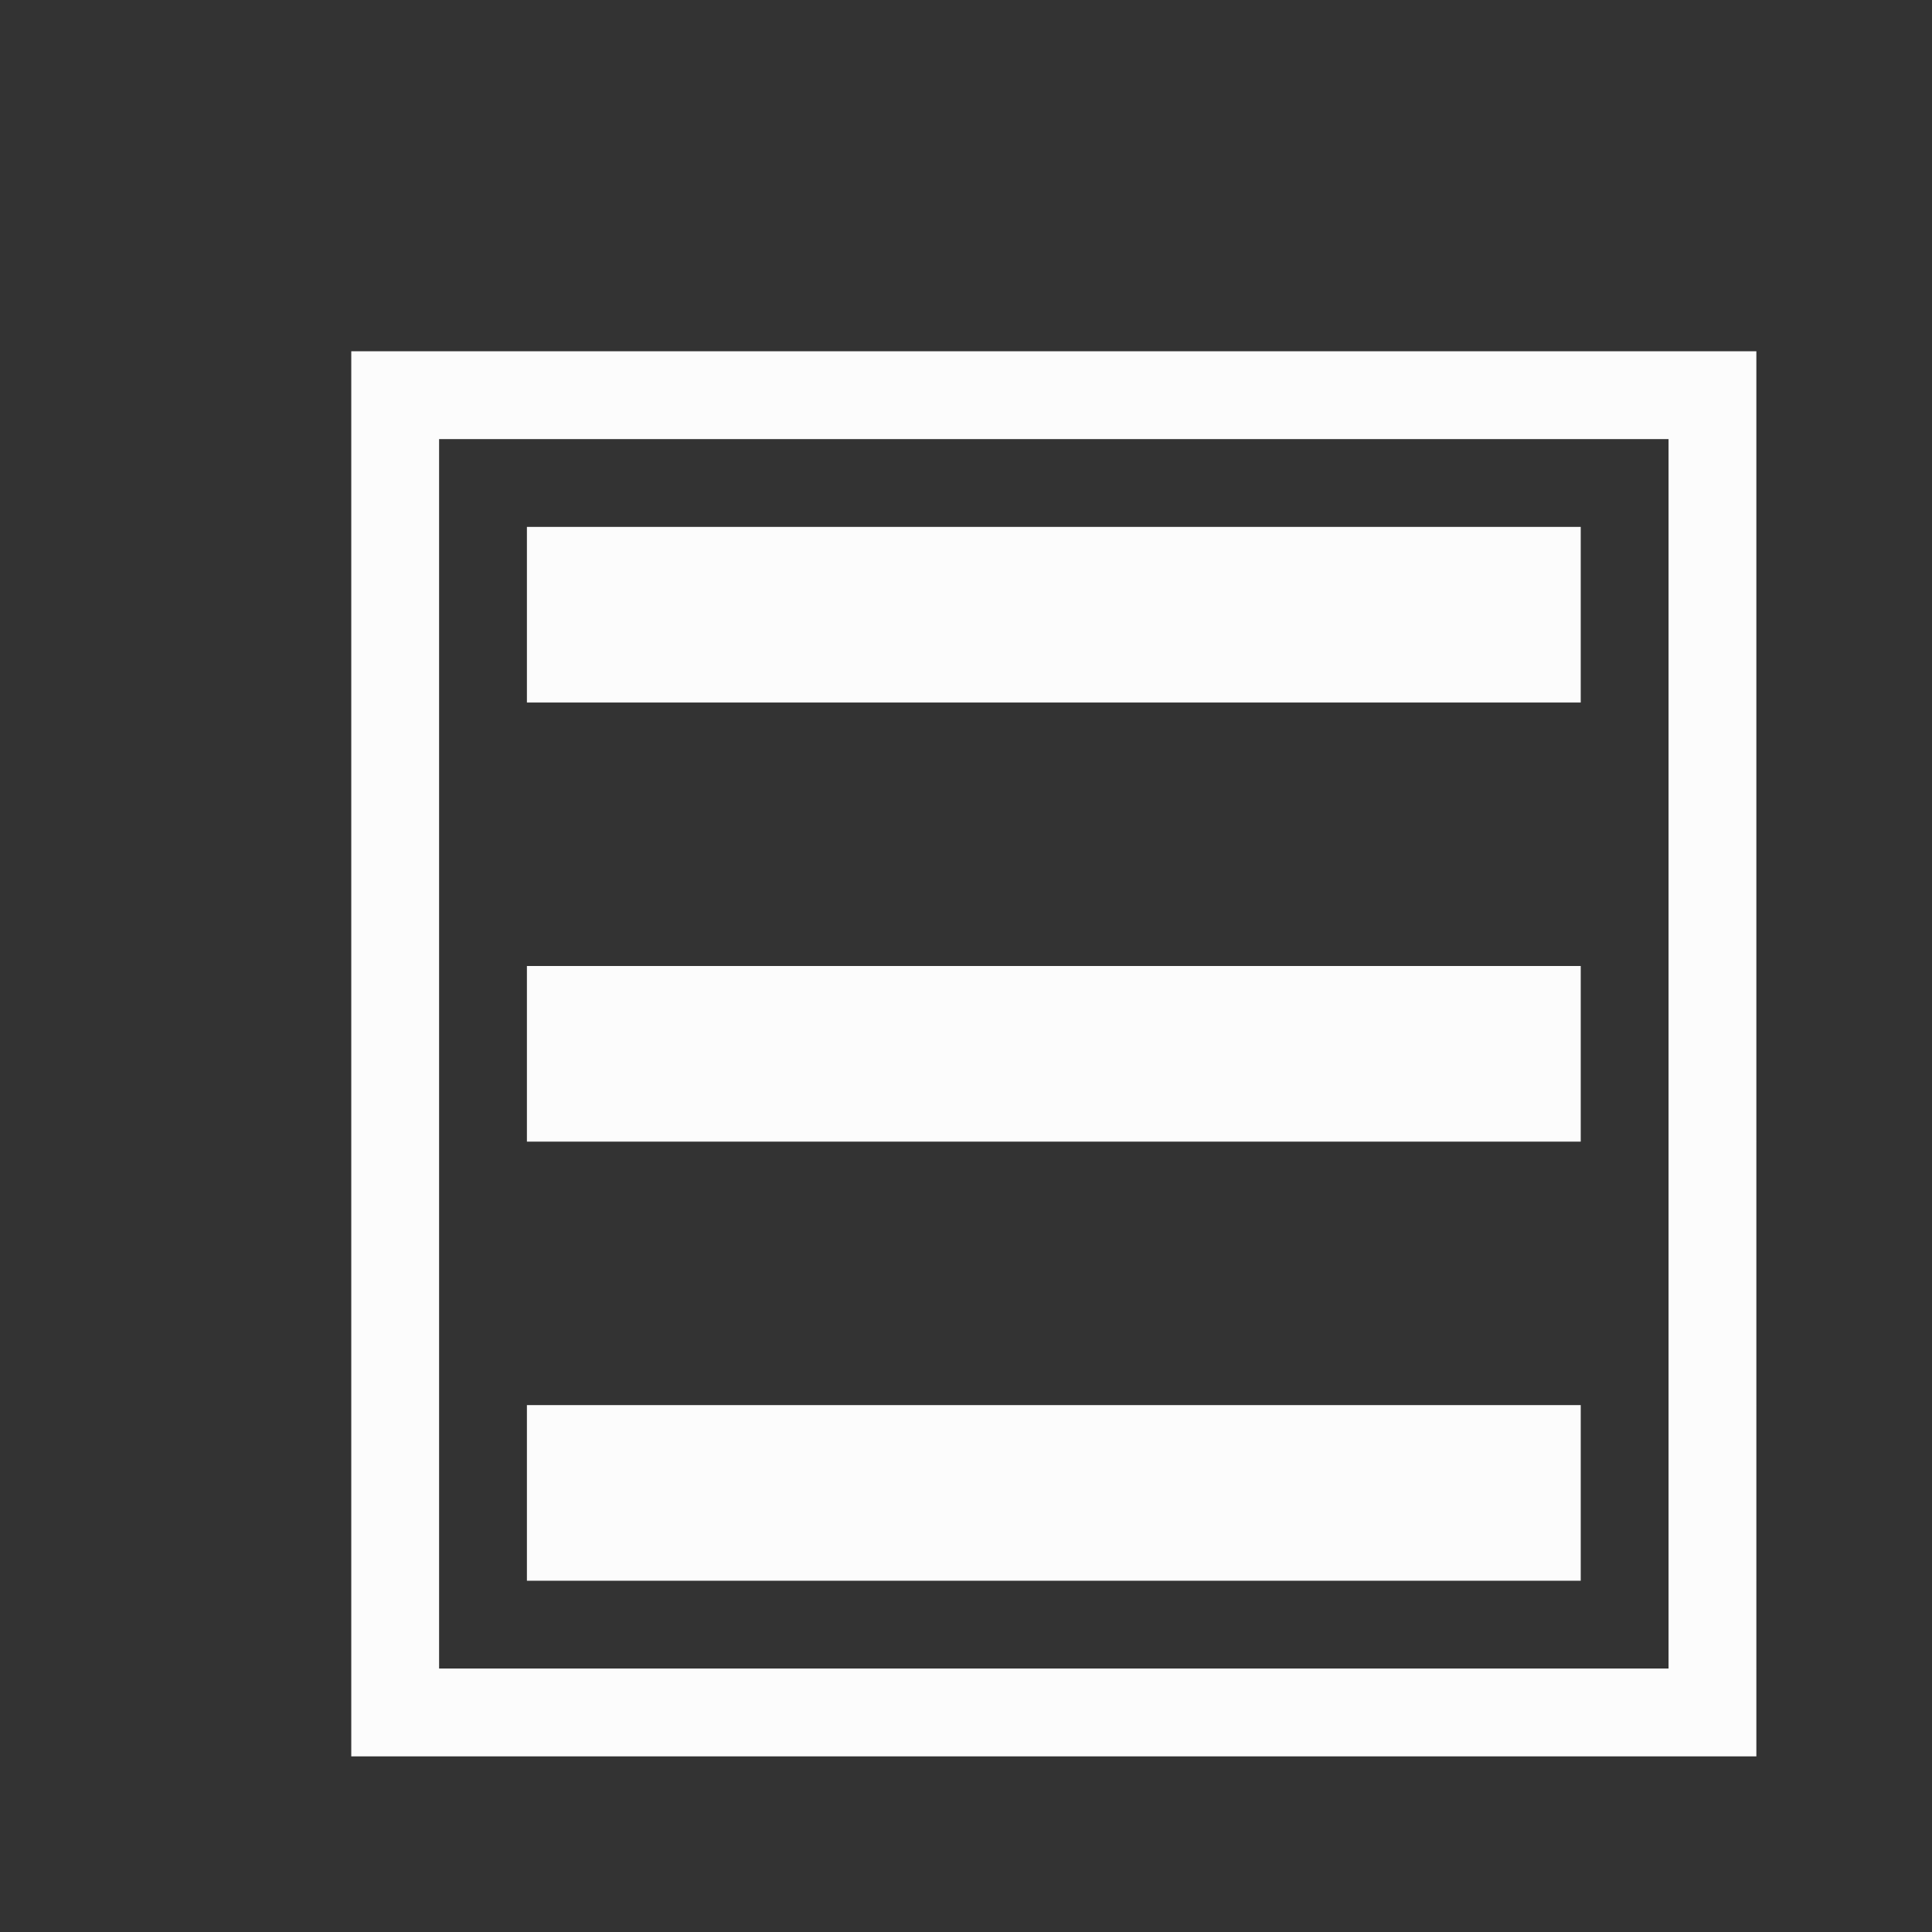 <?xml version='1.0' encoding='ASCII'?>
<svg xmlns="http://www.w3.org/2000/svg" viewBox="0 0 22 22">
<rect x="0" y="0" width="22" height="22" fill="#333333" stroke="none"/>
<defs><style id="current-color-scheme" type="text/css">.ColorScheme-Text{color:#fcfcfc; fill:currentColor;}</style></defs><path d="M4 4v16h16V4zm1 1h14v14H5zm1 1v2h12V6zm0 5v2h12v-2zm0 5v2h12v-2z" class="ColorScheme-Text" style="fill-opacity:1;stroke:none;fill:currentColor" fill="currentColor"/>
</svg>
